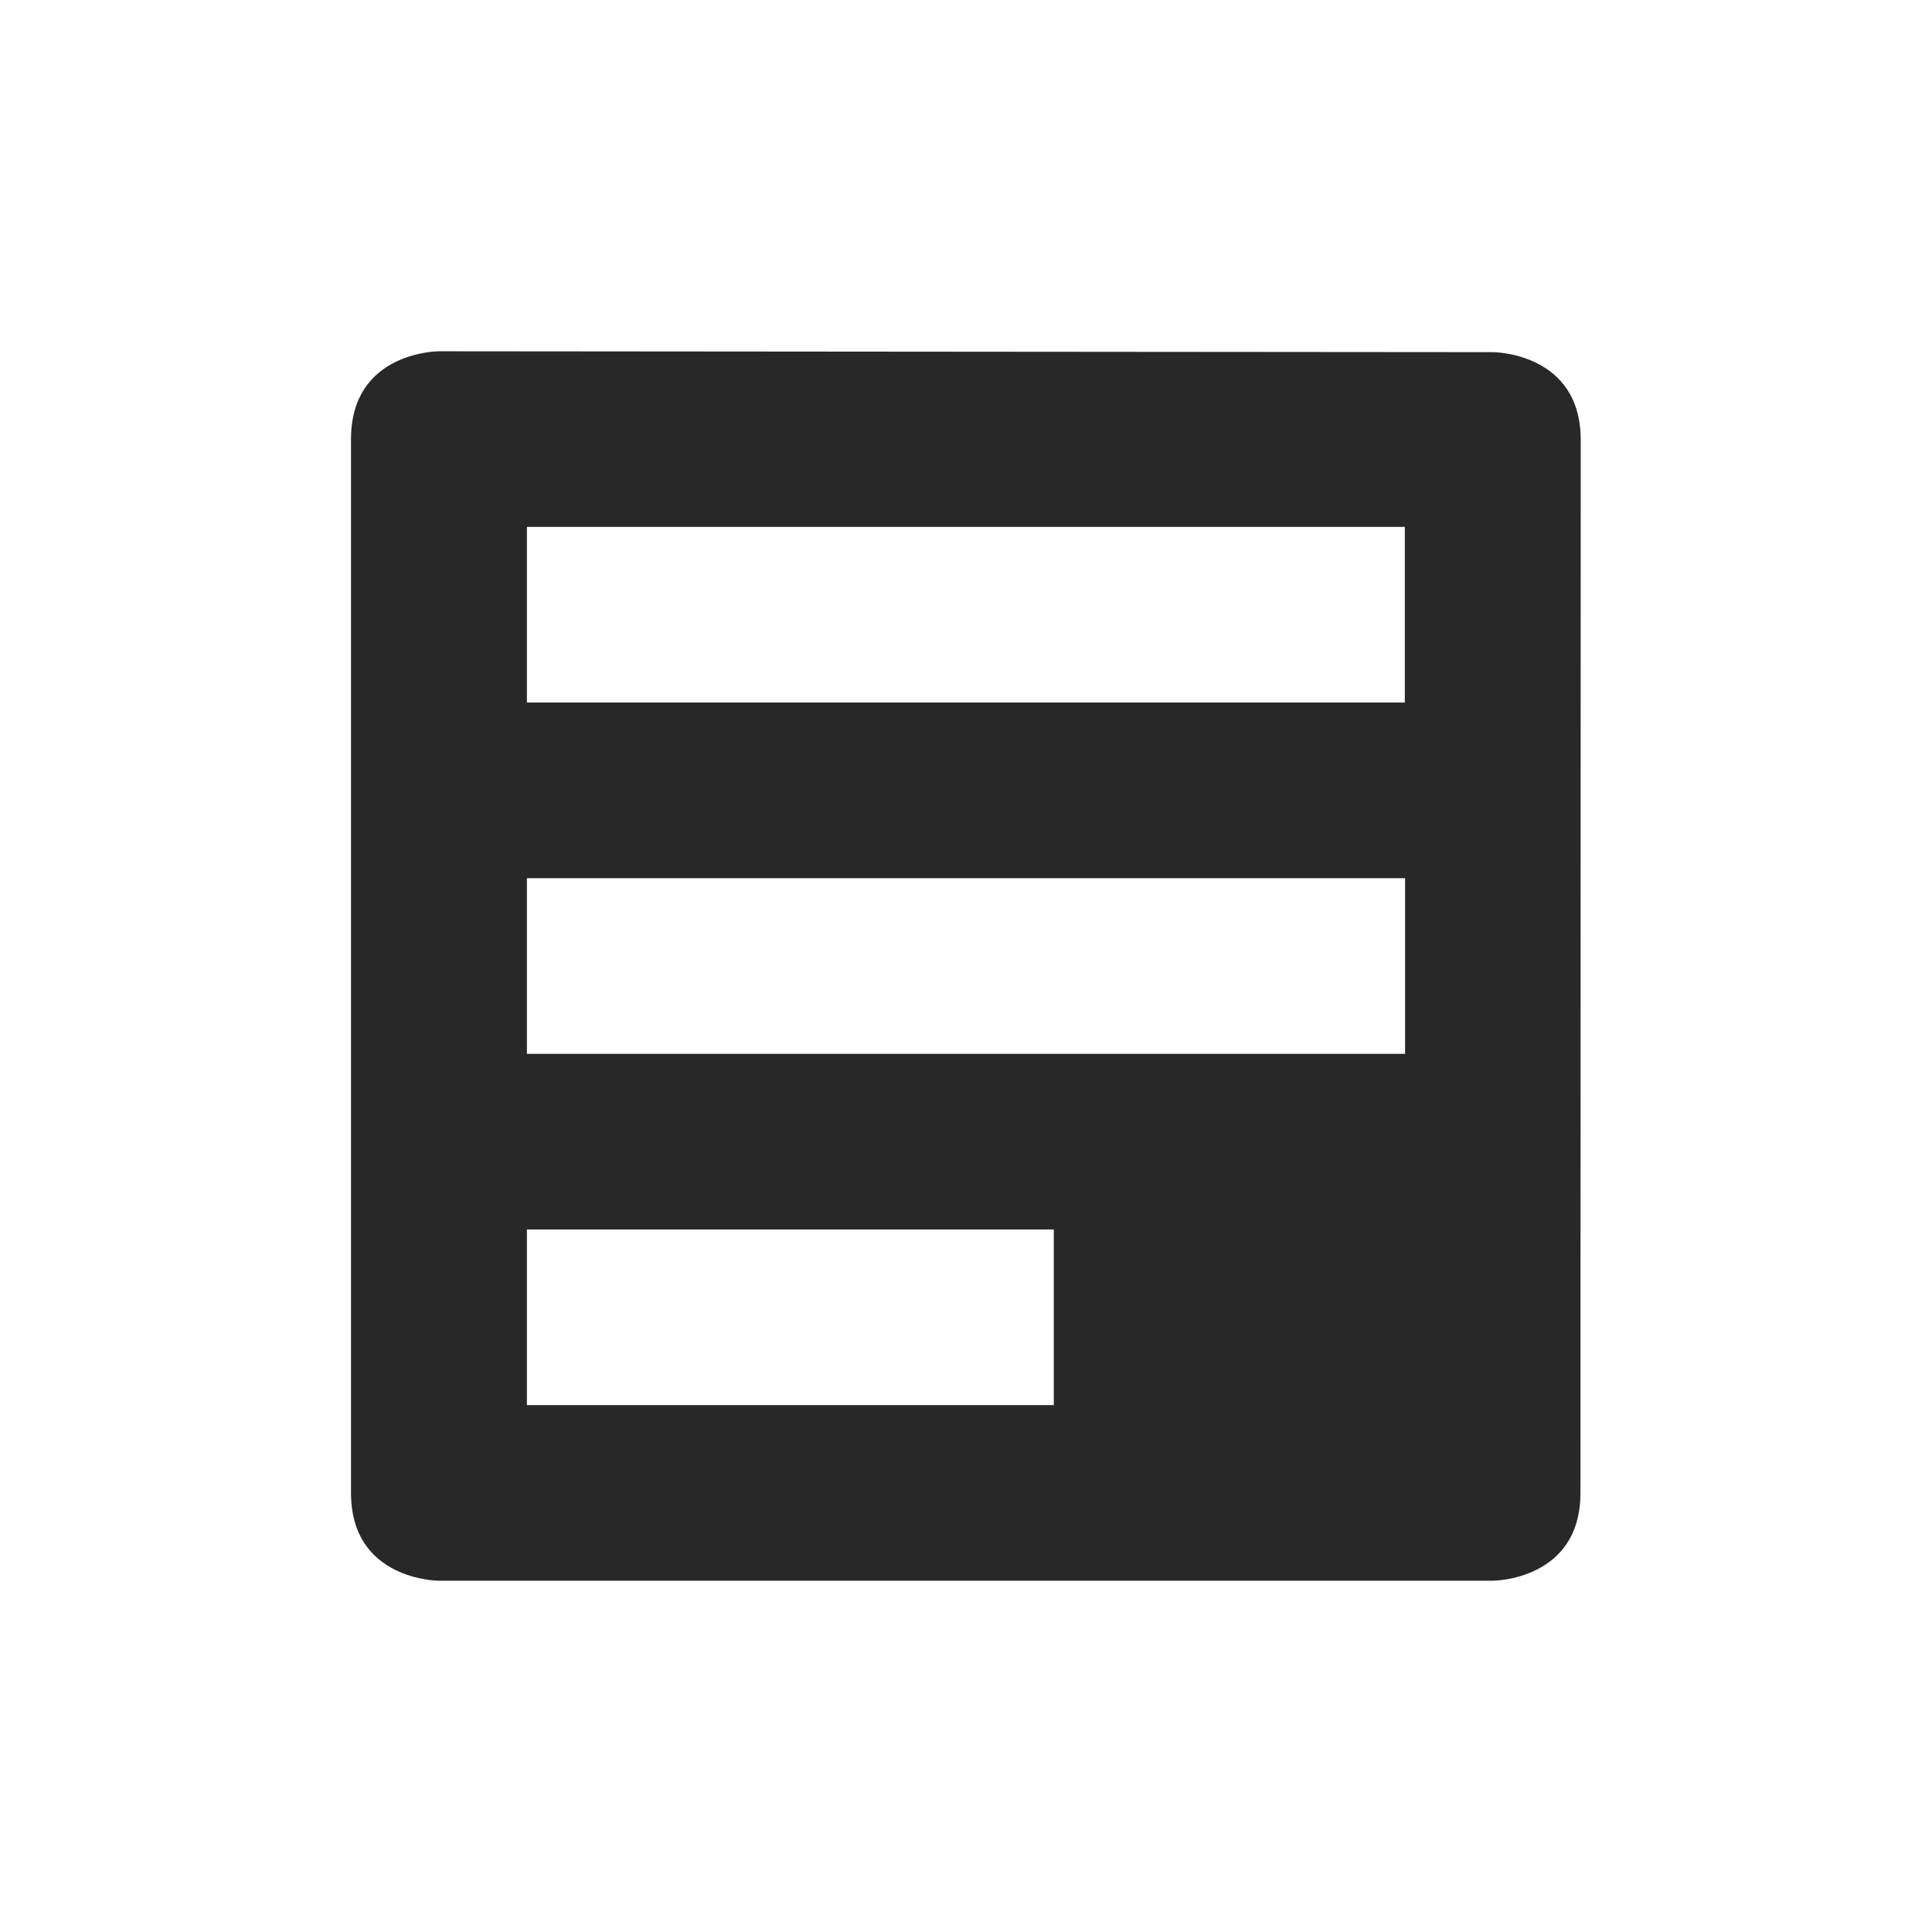 <svg width="22" height="22" version="1.1" xmlns="http://www.w3.org/2000/svg">
  <defs>
    <style id="current-color-scheme" type="text/css">.ColorScheme-Text { color:#282828; } .ColorScheme-Highlight { color:#458588; }</style>
  </defs>
  <path class="ColorScheme-Text" d="m4.997 4s-1 0-1 1v12c0 1 1 1 1 1h12s1 0 1-1l3e-3 -11.99c0-1-1-1-1-1zm1.003 2 9.997 1e-7v2l-9.997-1e-7zm0 4 10 1e-7v2h-10zm0 4h6v2h-6z" fill="currentColor"/>
</svg>
